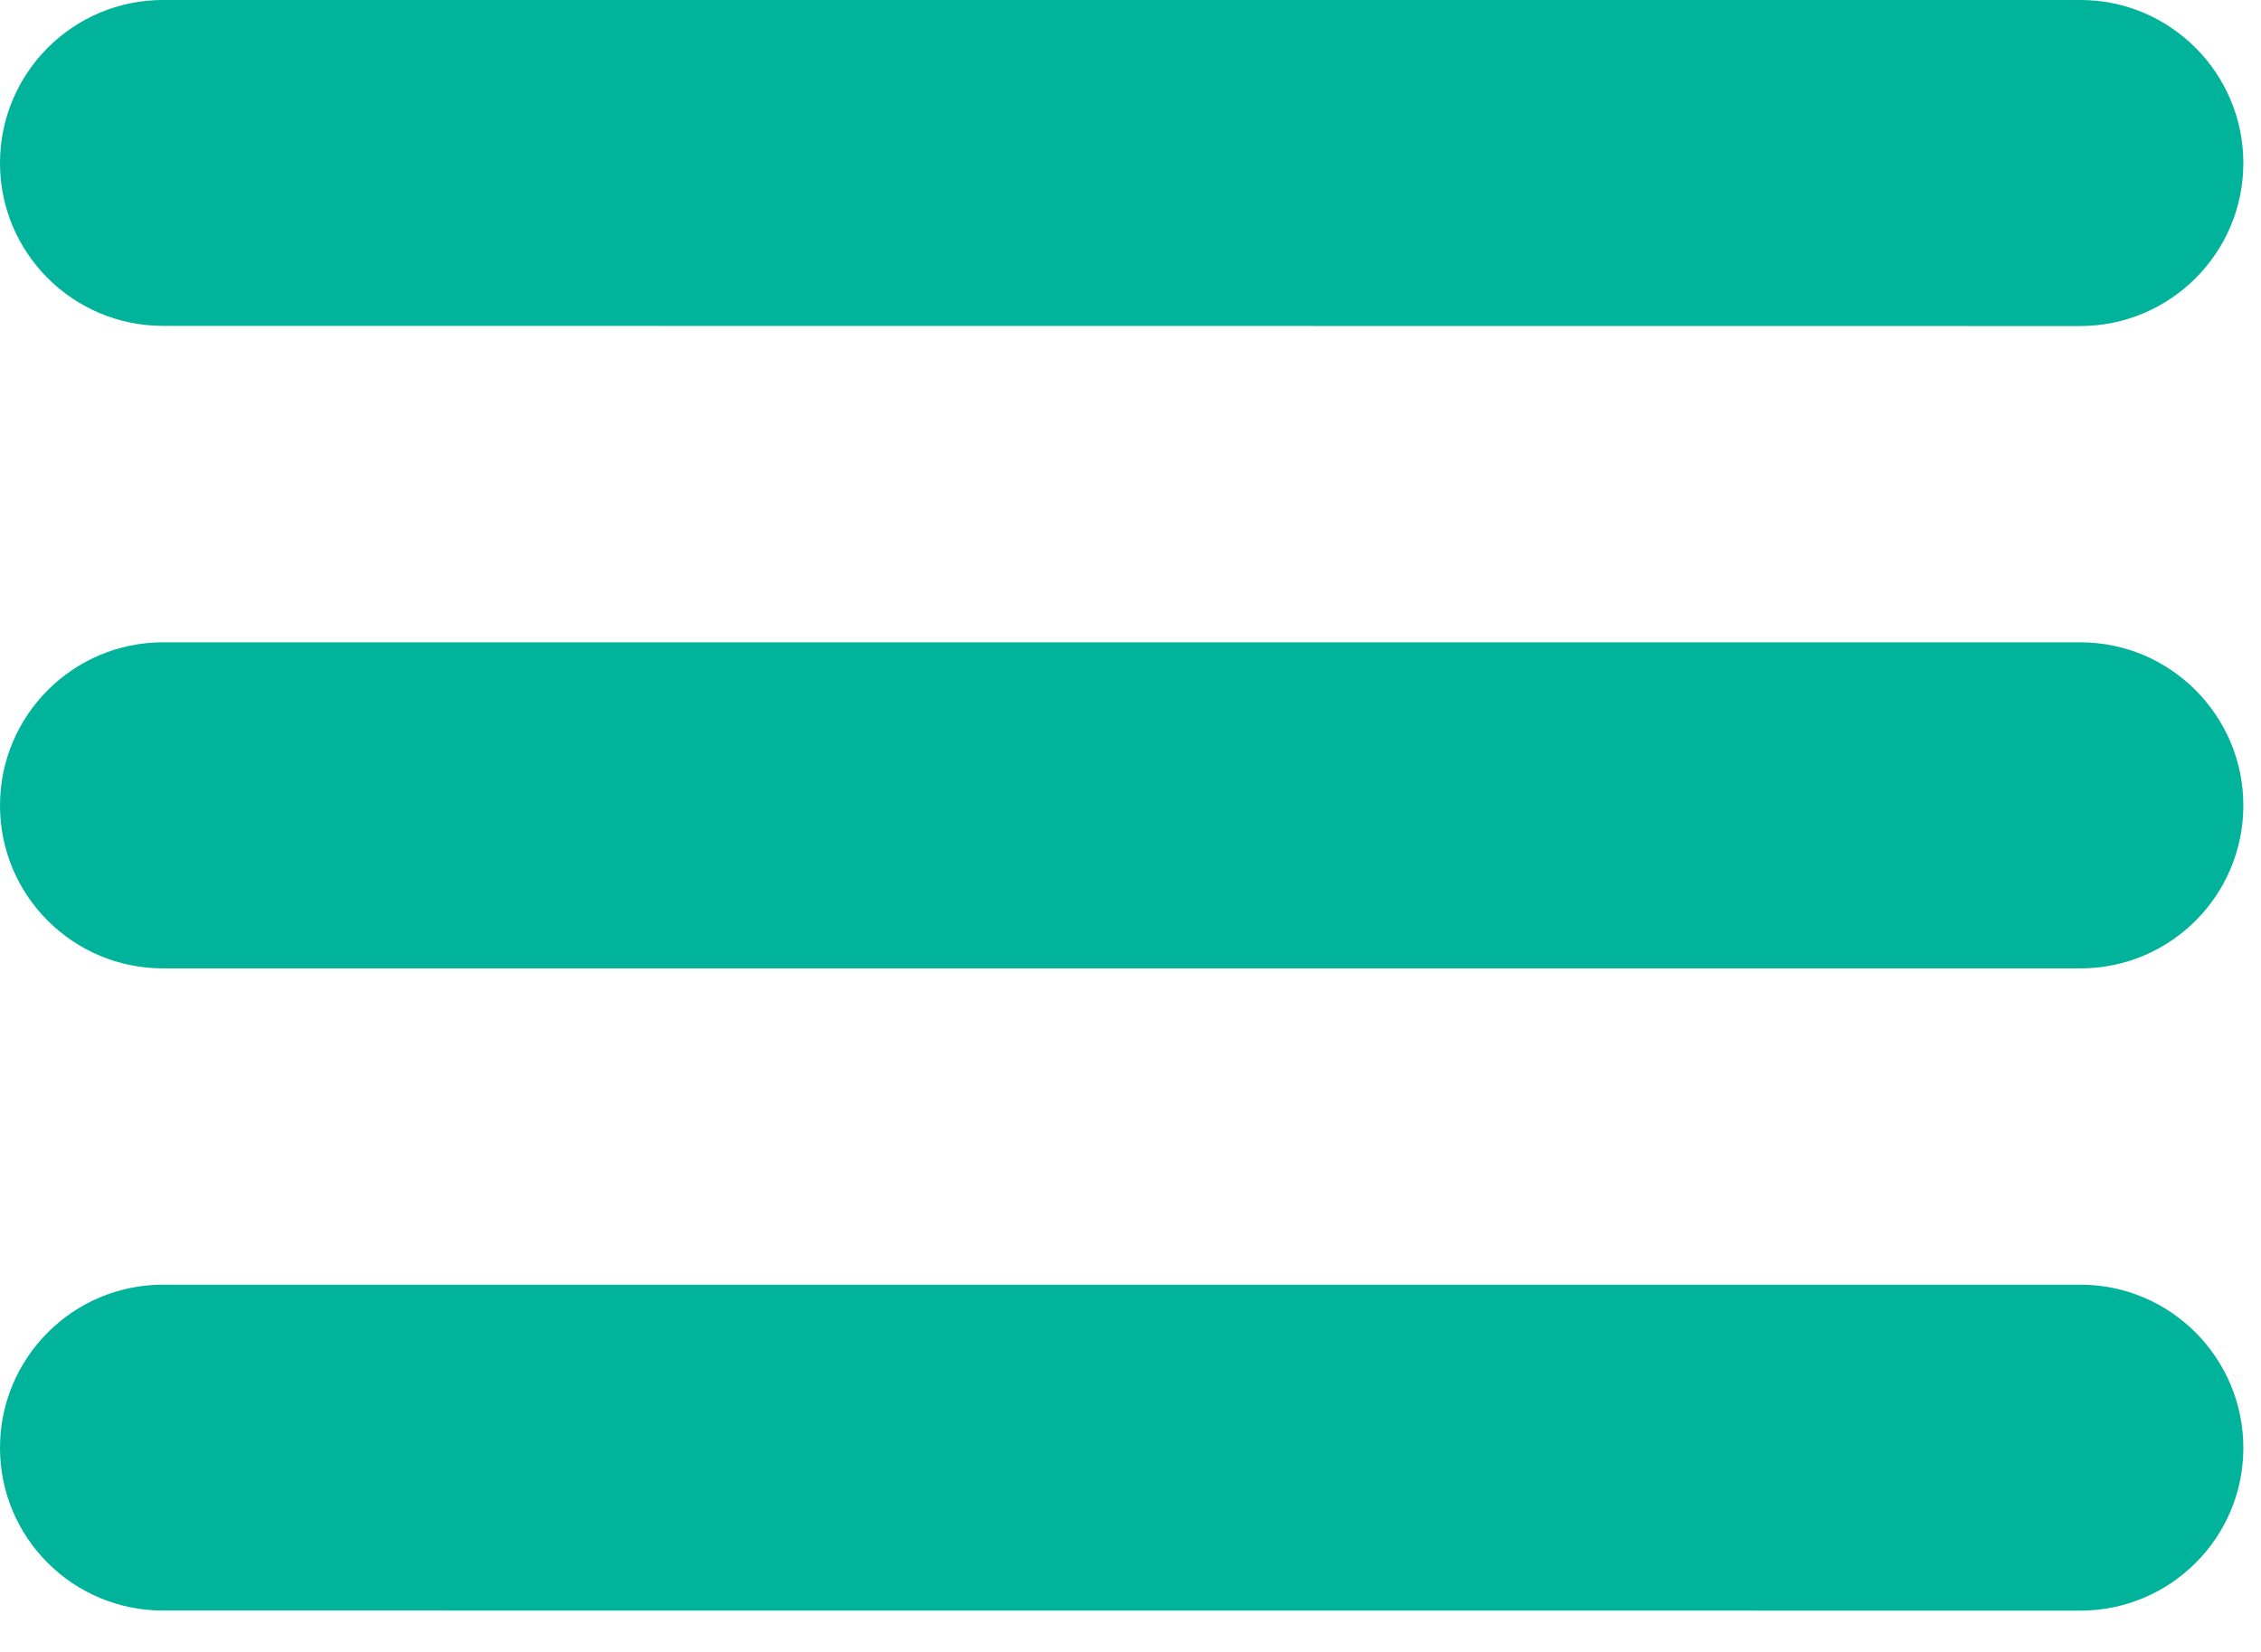 <svg width="26px" height="19px" viewBox="0 0 26 19" version="1.1" xmlns="http://www.w3.org/2000/svg" xmlns:xlink="http://www.w3.org/1999/xlink">
    <!-- Generator: Sketch 50.2 (55047) - http://www.bohemiancoding.com/sketch -->
    <desc>Created with Sketch.</desc>
    <defs></defs>
    <g id="Main" stroke="none" stroke-width="1" fill="none" fill-rule="evenodd">
        <g id="About-(MOBILE)" transform="translate(-20, -44)" fill="#00B39A">
            <g id="MOBILE-NAV-BAR">
                <g id="Menu-Icon" transform="translate(20, 44)">
                    <path d="M1.874,0 L23.924,0 C24.957,0 25.797,0.842 25.797,1.876 C25.797,2.909 24.957,3.748 23.924,3.75 L1.874,3.748 C0.839,3.748 0,2.909 0,1.876 C0,0.84 0.839,0 1.874,0" id="Fill-1"></path>
                    <path d="M1.874,7.388 L23.924,7.388 C24.957,7.388 25.797,8.231 25.797,9.264 C25.797,10.3 24.957,11.138 23.924,11.138 L1.874,11.138 C0.839,11.138 0,10.3 0,9.264 C0,8.23 0.839,7.388 1.874,7.388" id="Fill-4"></path>
                    <path d="M1.874,14.776 L23.924,14.776 C24.957,14.776 25.797,15.618 25.797,16.654 C25.797,17.687 24.957,18.524 23.924,18.525 L1.874,18.524 C0.839,18.524 0,17.687 0,16.652 C0,15.618 0.839,14.776 1.874,14.776" id="Fill-6"></path>
                </g>
            </g>
        </g>
    </g>
</svg>
